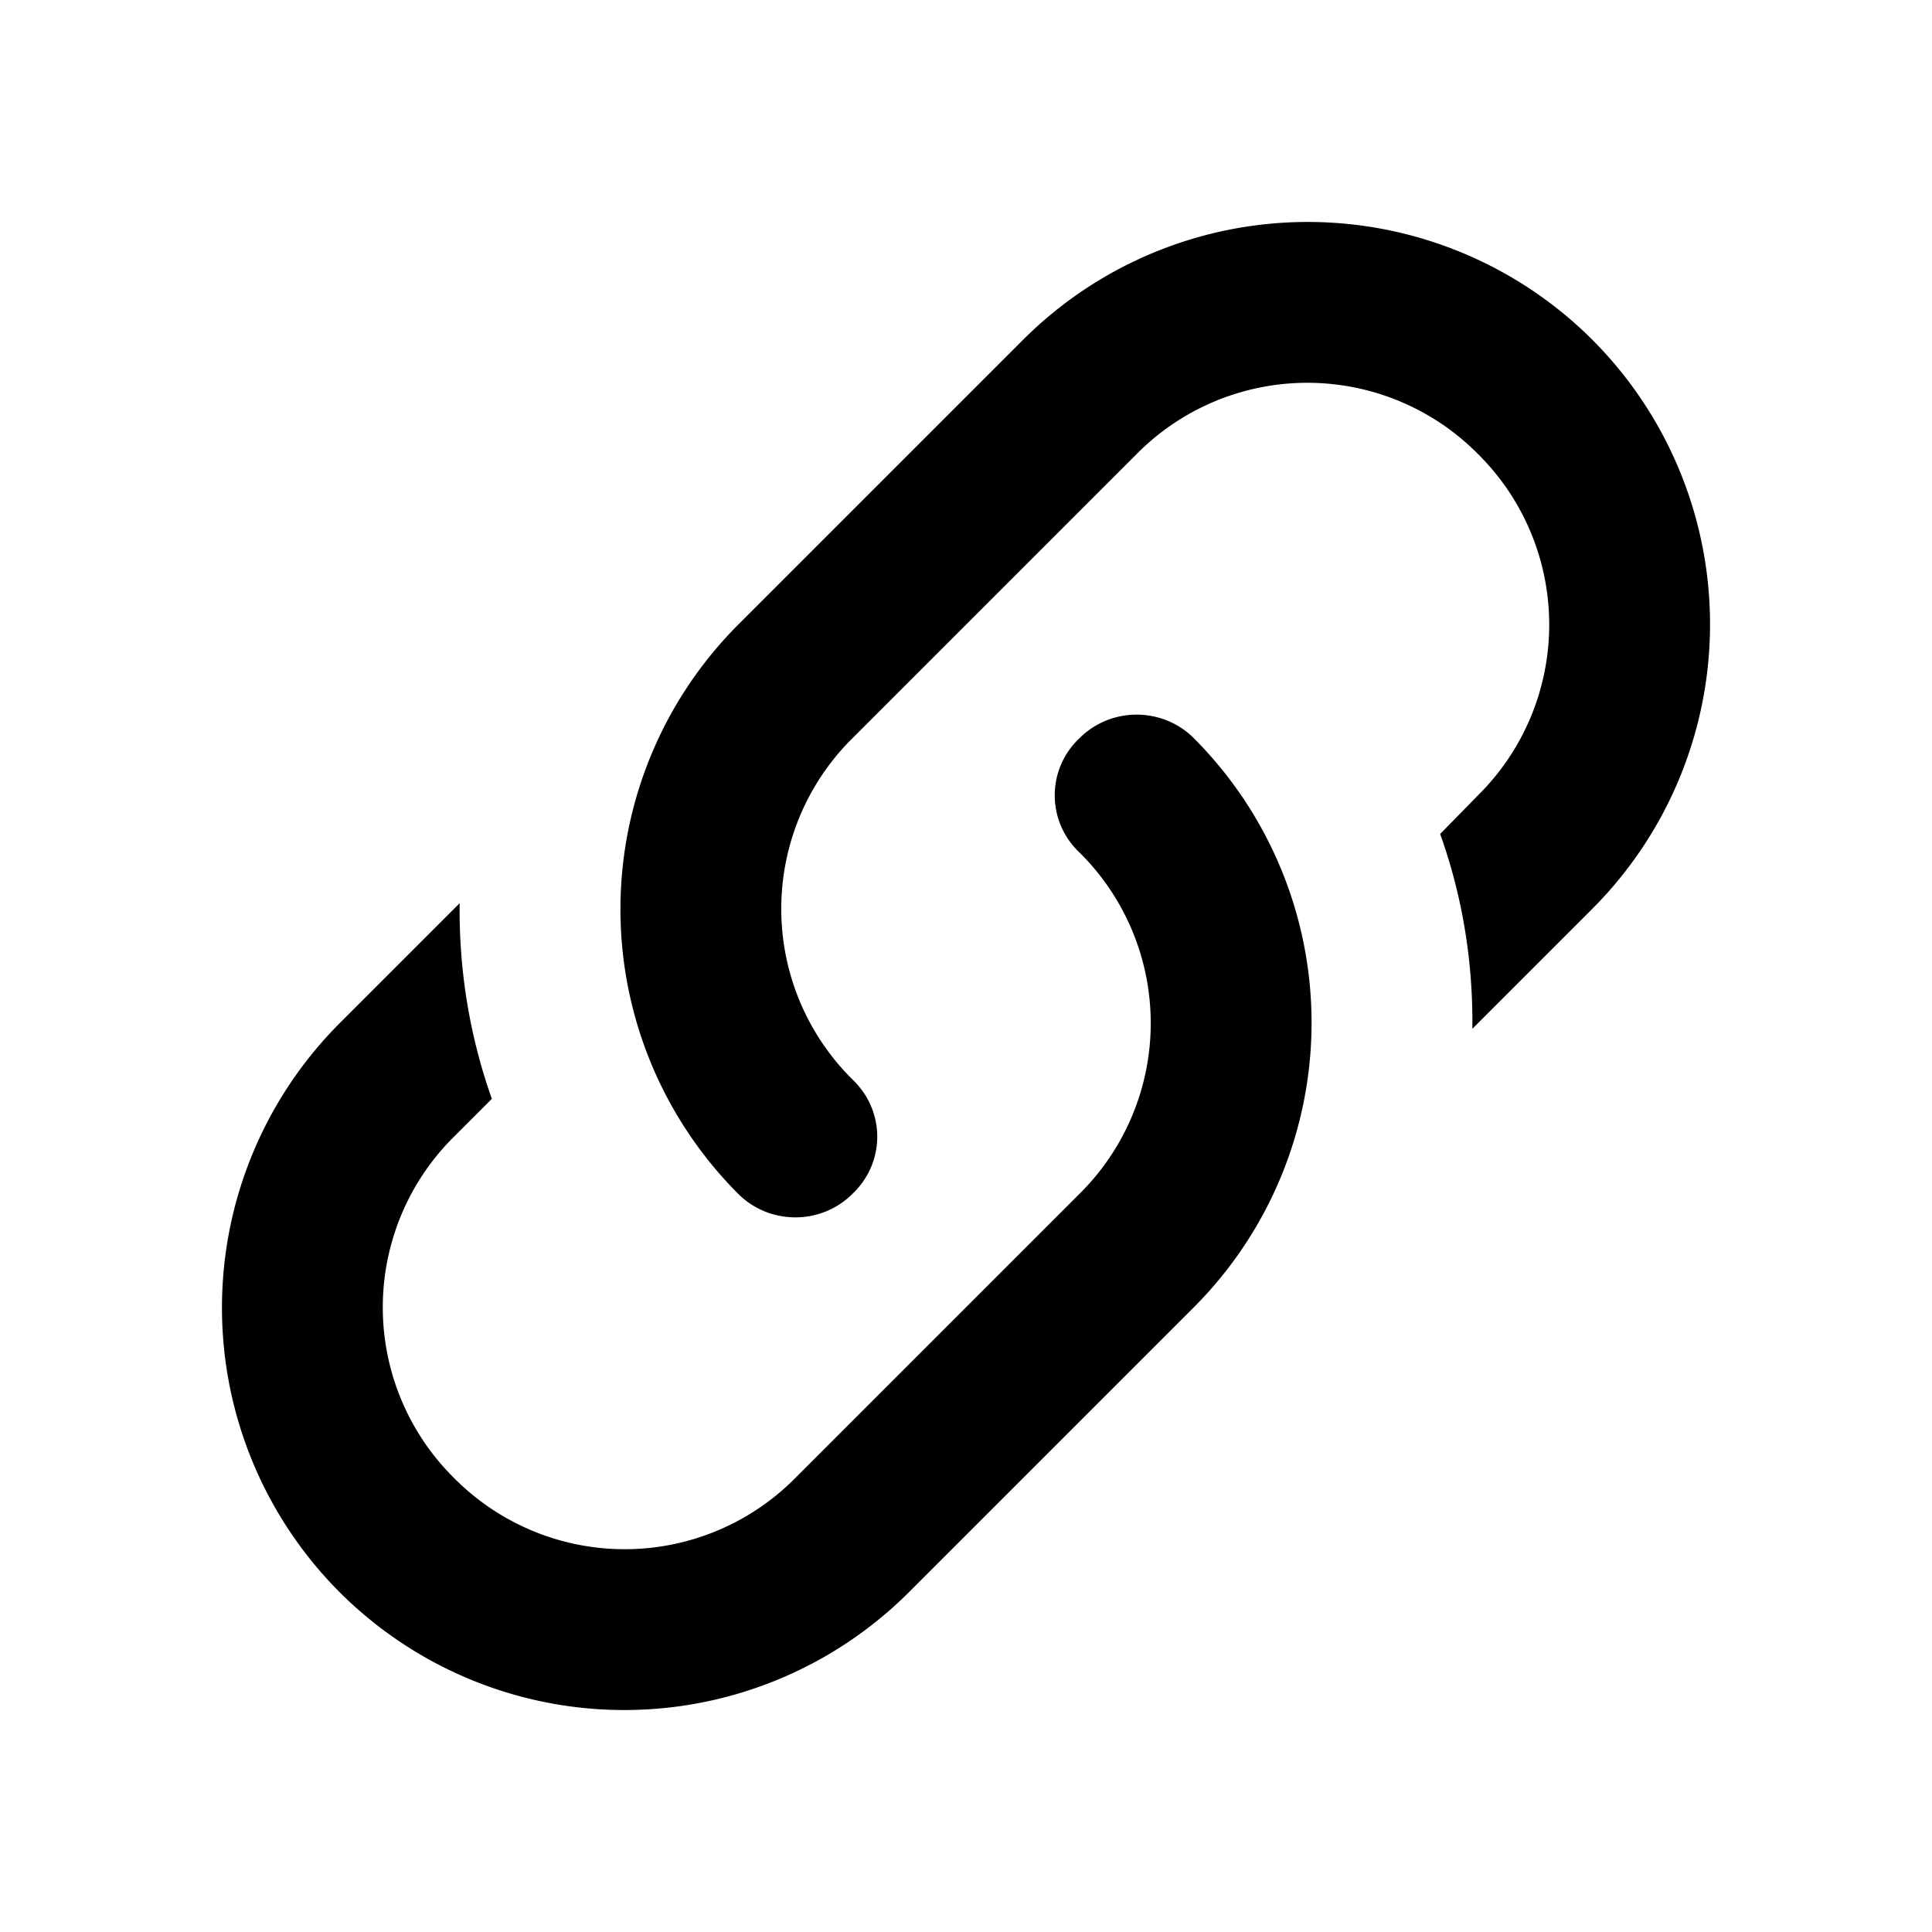 <svg xmlns="http://www.w3.org/2000/svg" viewBox="0 0 24 24"><path d="M10.59 13.41c.41.39.41 1.03 0 1.42-.39.39-1.03.39-1.42 0a5.003 5.003 0 010-7.07l3.54-3.54a5.003 5.003 0 017.07 0 5.003 5.003 0 010 7.07l-1.49 1.49c.01-.82-.12-1.64-.4-2.42l.47-.48a2.982 2.982 0 000-4.24 2.982 2.982 0 00-4.24 0l-3.53 3.53a2.982 2.982 0 000 4.24m2.82-4.24c.39-.39 1.03-.39 1.42 0a5.003 5.003 0 010 7.07l-3.54 3.54a5.003 5.003 0 01-7.07 0 5.003 5.003 0 010-7.07l1.49-1.49c-.01.82.12 1.64.4 2.43l-.47.47a2.982 2.982 0 000 4.24 2.982 2.982 0 004.24 0l3.53-3.53a2.982 2.982 0 000-4.24.973.973 0 010-1.42z"/></svg>